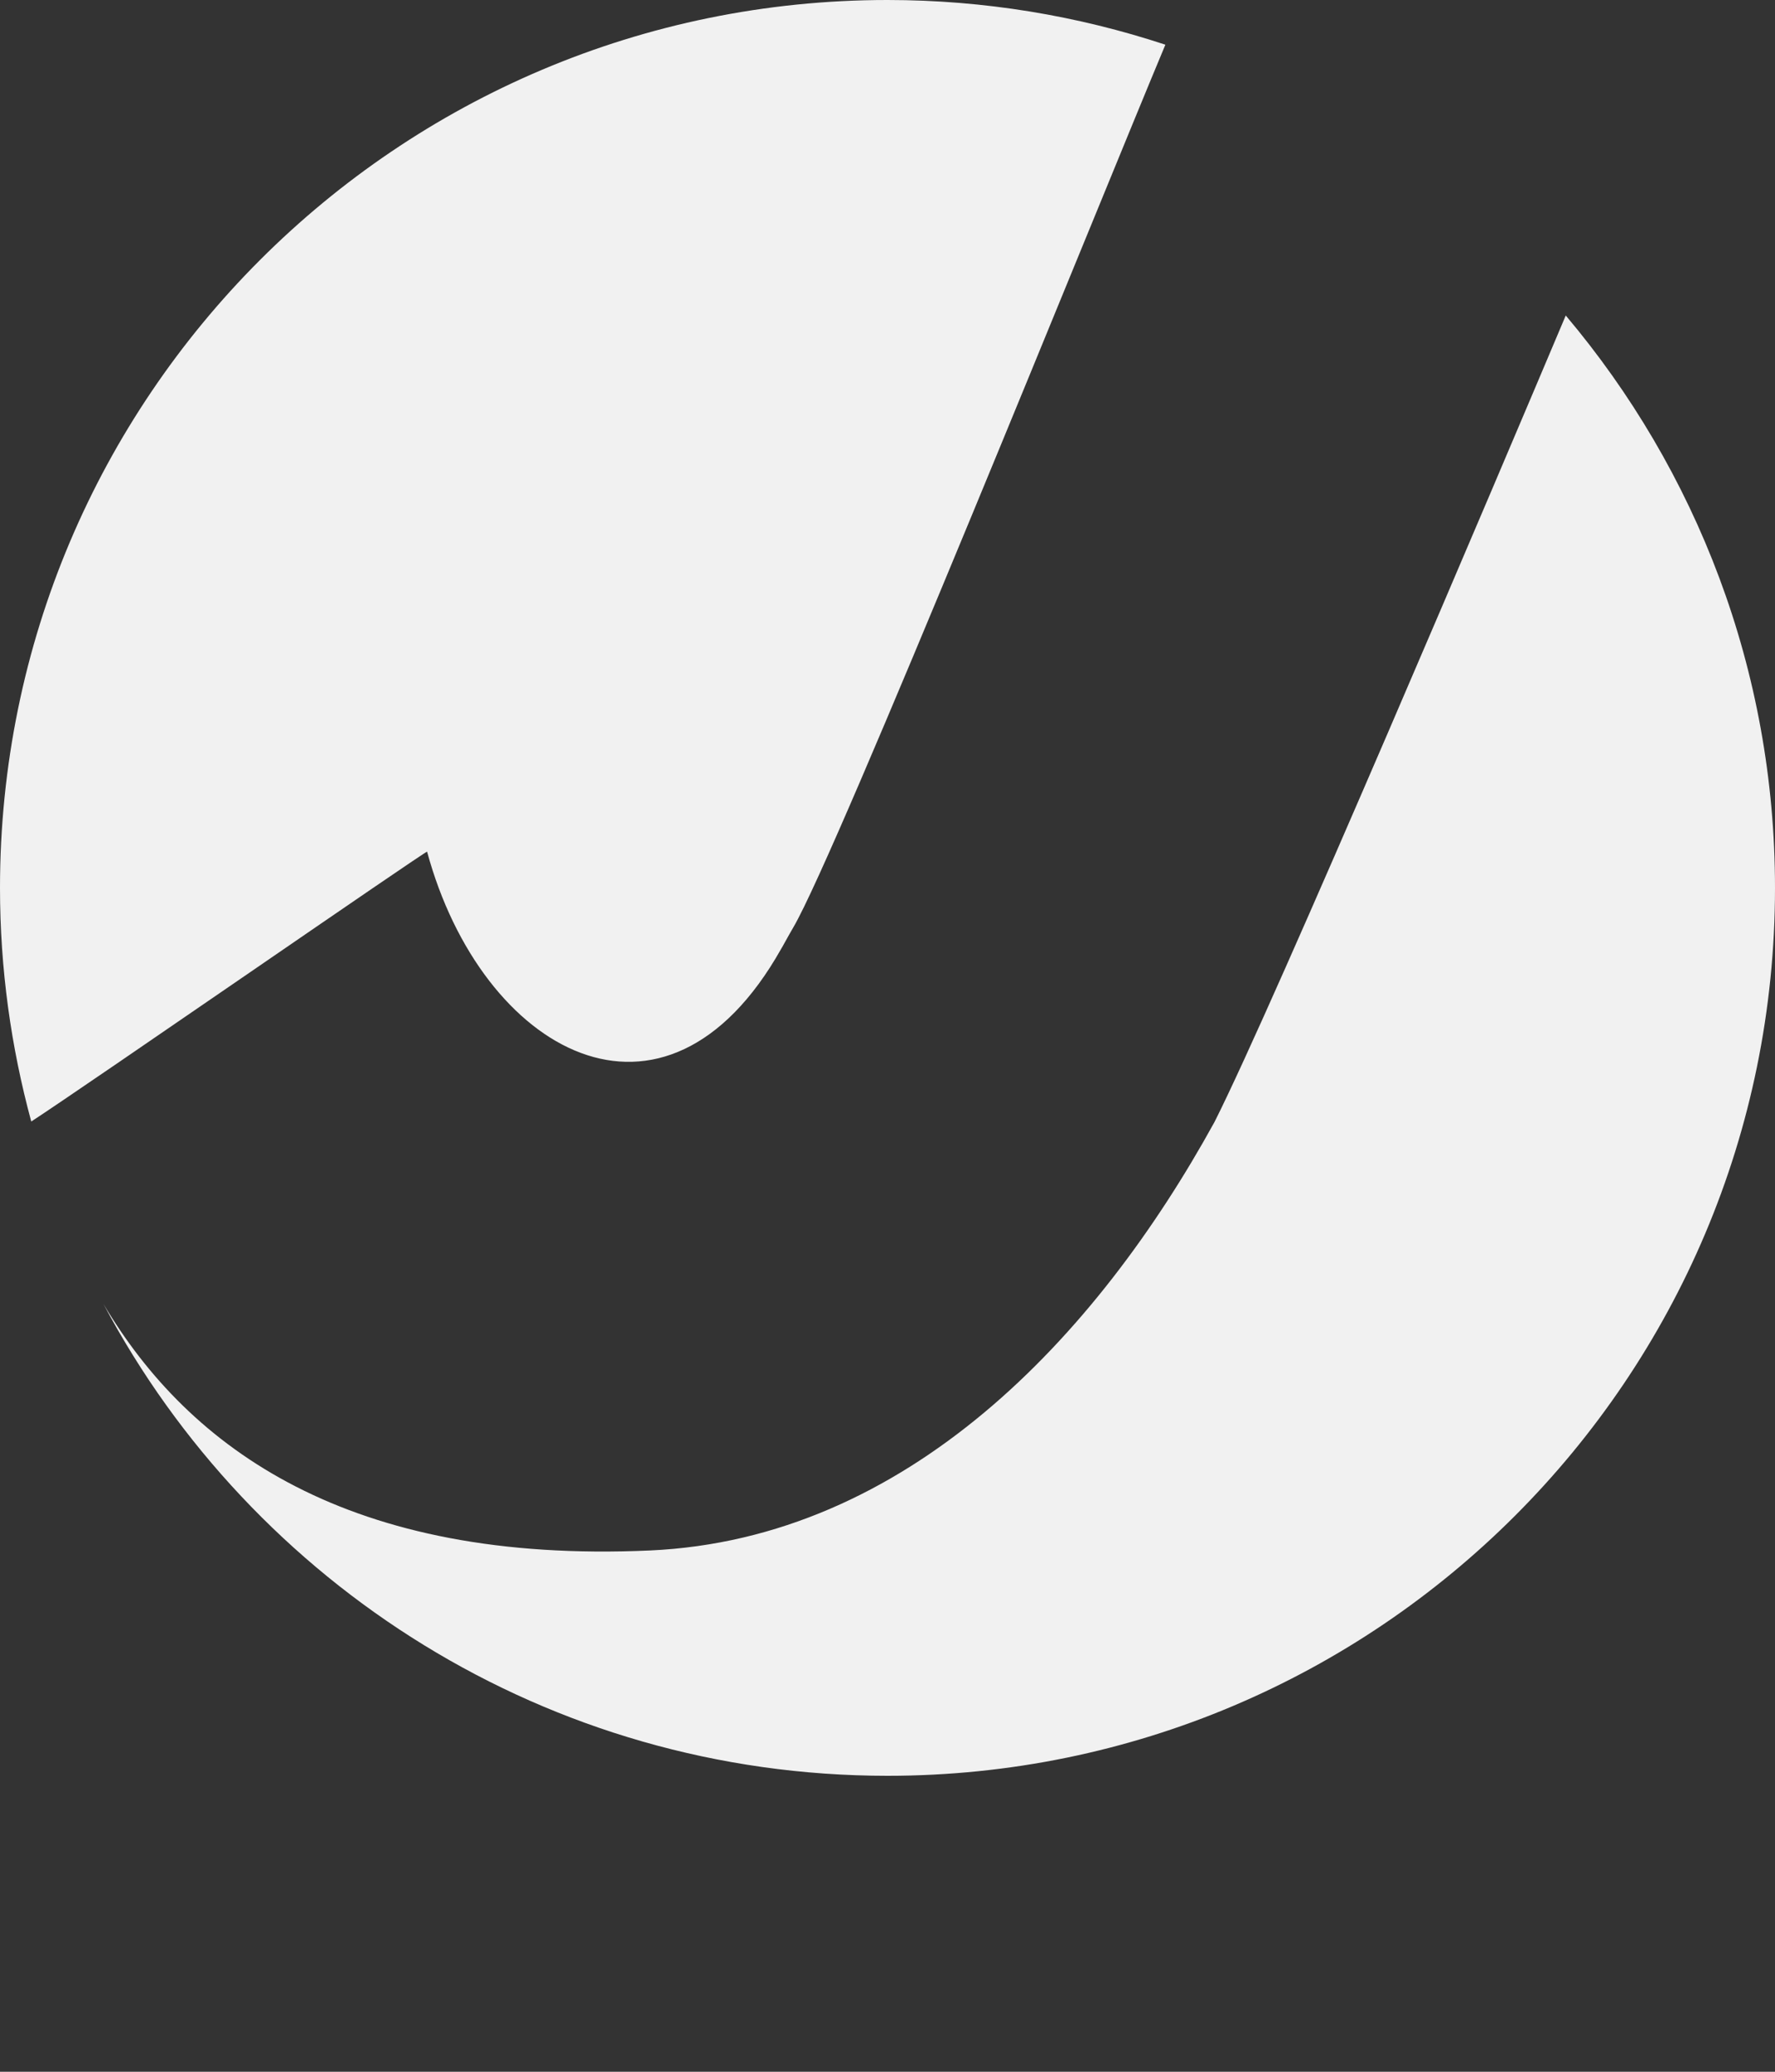 <?xml version="1.0" encoding="UTF-8" standalone="no"?>
<svg
   xmlns:dc="http://purl.org/dc/elements/1.1/"
   xmlns:cc="http://creativecommons.org/ns#"
   xmlns:rdf="http://www.w3.org/1999/02/22-rdf-syntax-ns#"
   xmlns:svg="http://www.w3.org/2000/svg"
   xmlns="http://www.w3.org/2000/svg"
   version="1.1"
   id="svg3400"
   viewBox="0 0 18 21" fill="#f1f1f1">
  <rect x="0" y="0" width="18" height="21" fill="#333333" stroke="none"/>
  <defs
     id="defs3402" />
  <g
     id="layer1" />
  <path
     d="m 7.921,9.619 c 0.002,0 0.07,-0.127 0.124,-0.219 C 8.486,8.653 11.163,2.016 11.818,0.453 10.932,0.161 9.985,0 9,0 4.029,0 0,4.03 0,9 0,9.82 0.112,10.613 0.317,11.368 0.882,11 4.326,8.617 4.331,8.633 4.883,10.665 6.741,11.712 7.921,9.619 Z M 15.878,3.198 C 15.202,4.798 12.926,10.165 12.316,11.373 11.114,13.559 9.193,15.598 6.592,15.716 3.538,15.853 1.921,14.687 1.05,13.219 2.562,16.063 5.555,18 9,18 13.971,18 18,13.97 18,9 18,6.789 17.201,4.765 15.878,3.198"
     id="logo" />
</svg>
